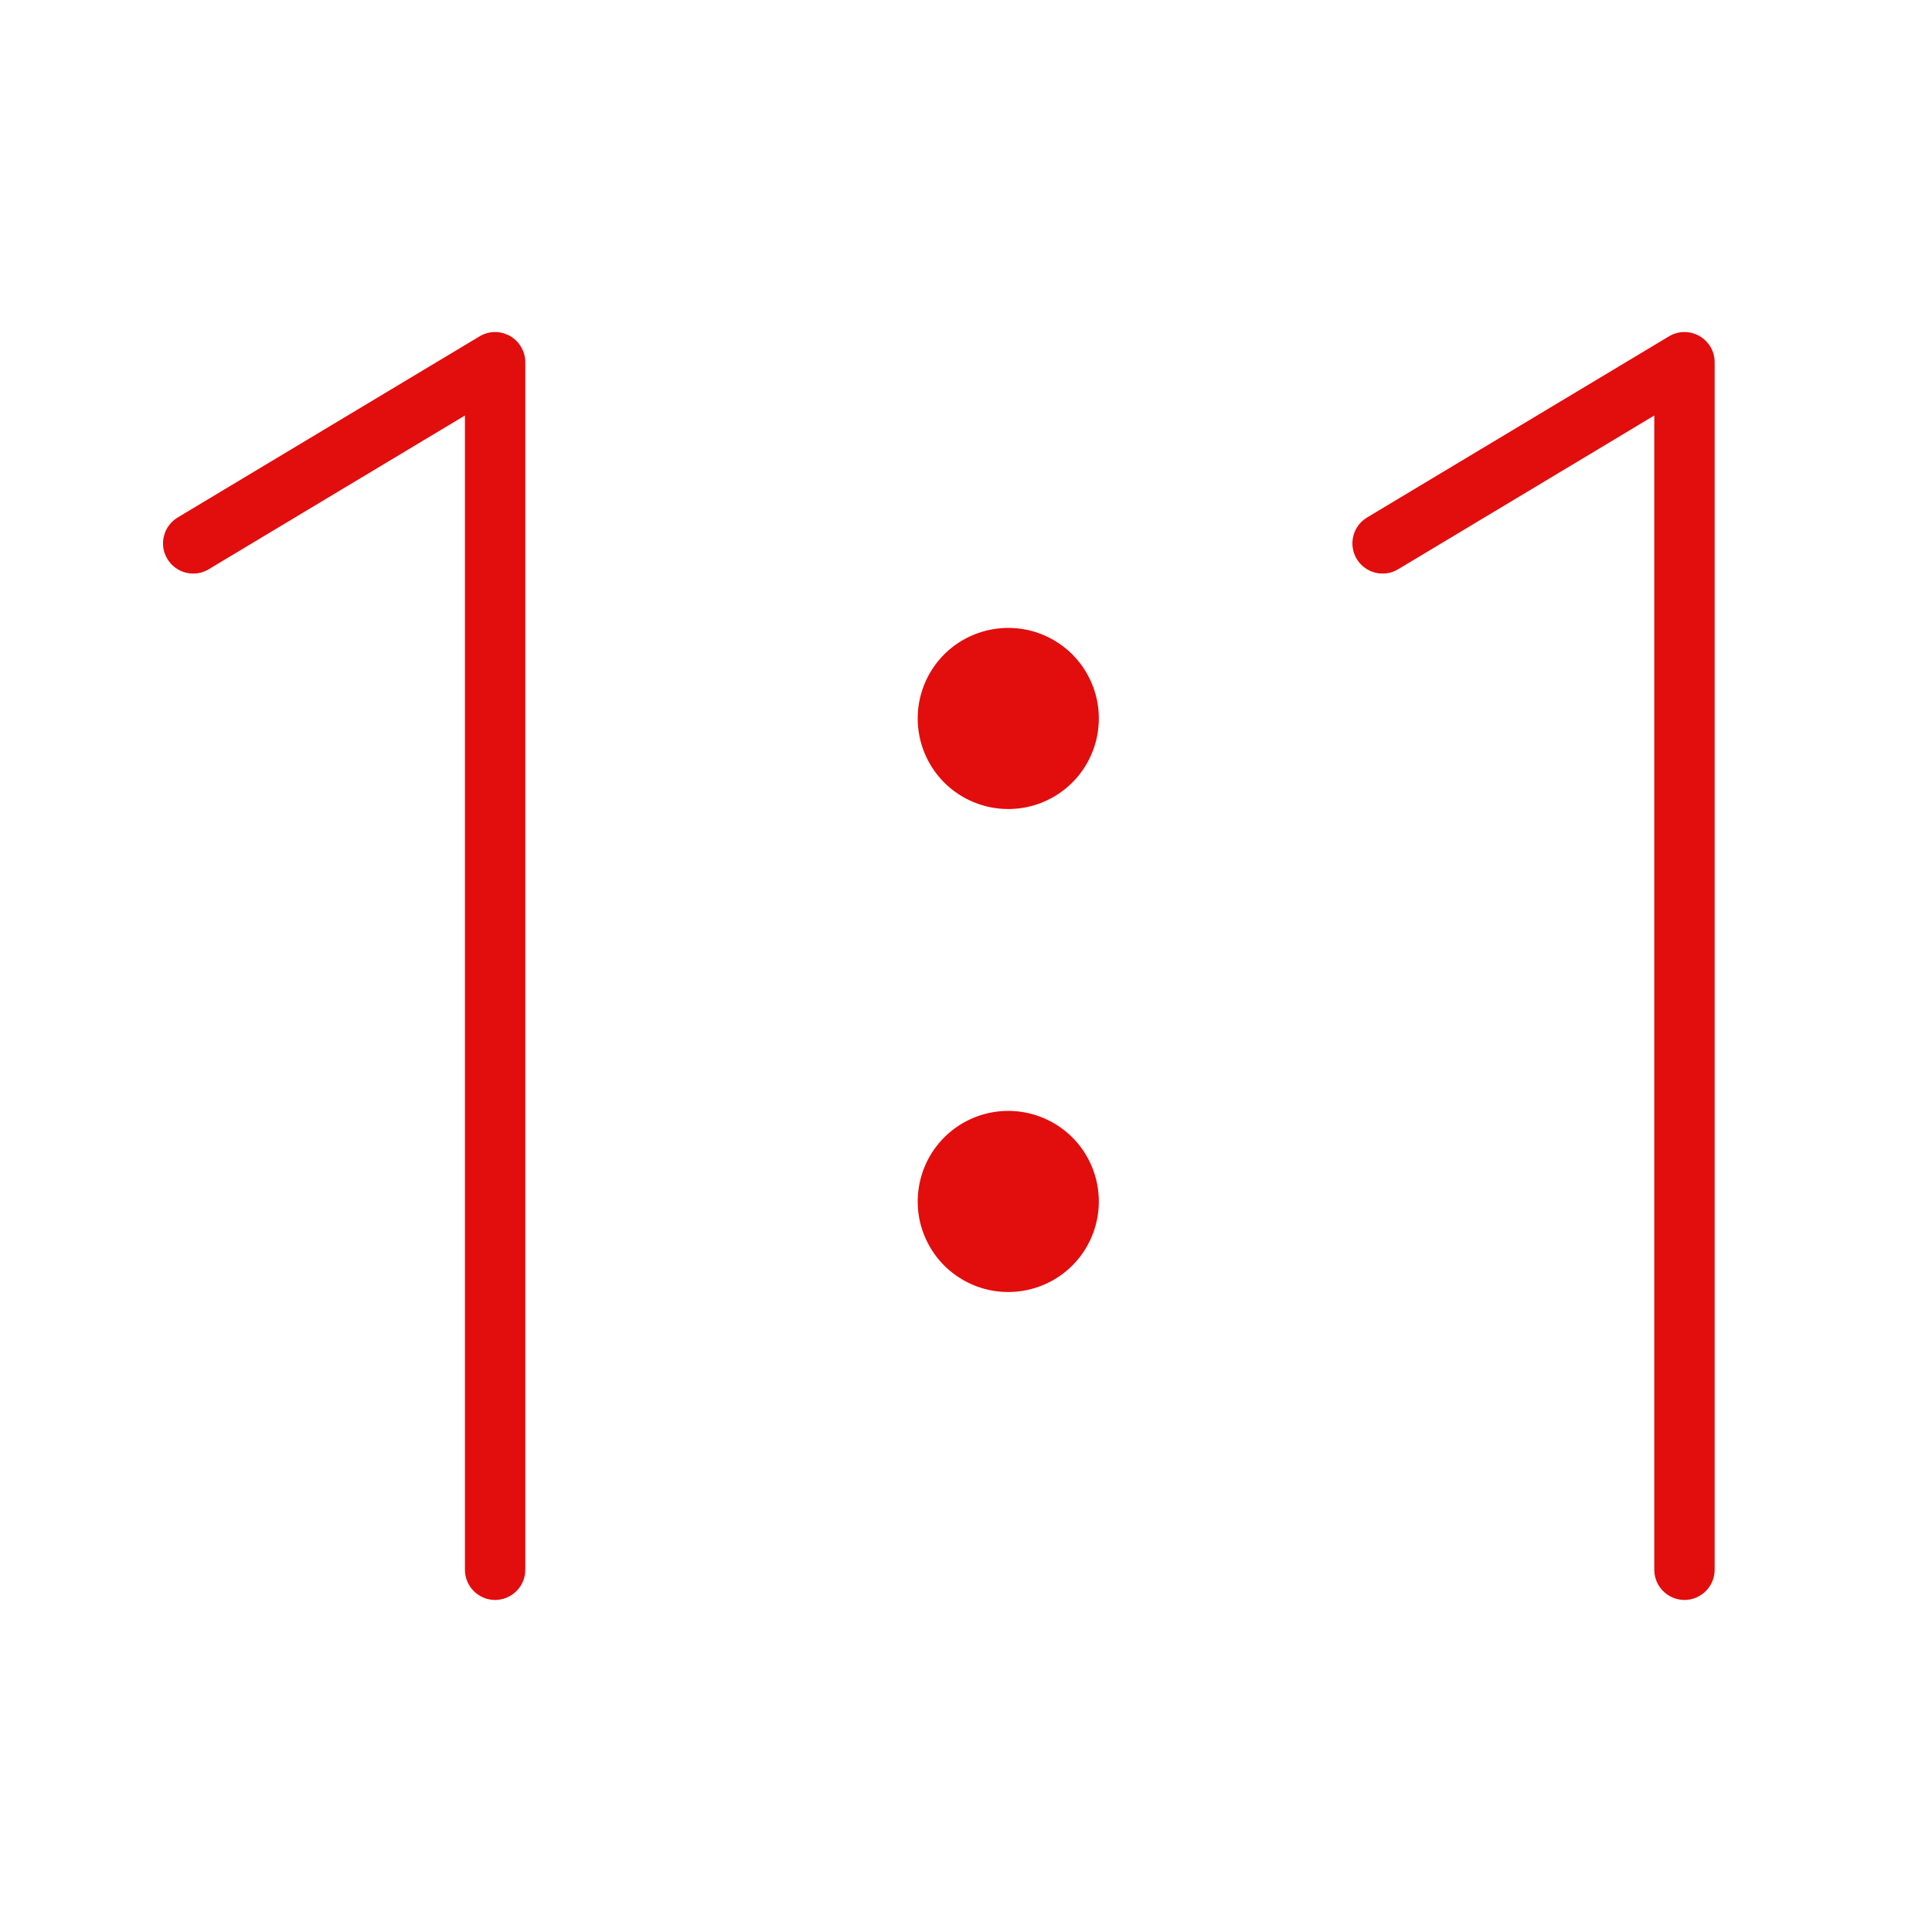 <svg xmlns="http://www.w3.org/2000/svg" width="28" height="28" viewBox="0 0 28 28" fill="none">
    <path
        d="M7.613 5.25V22.75C7.613 22.866 7.567 22.977 7.485 23.059C7.402 23.141 7.291 23.188 7.175 23.188C7.059 23.188 6.948 23.141 6.866 23.059C6.784 22.977 6.738 22.866 6.738 22.75V6.022L3.025 8.25C2.976 8.28 2.922 8.299 2.865 8.308C2.808 8.316 2.75 8.313 2.694 8.3C2.582 8.271 2.485 8.2 2.425 8.1C2.365 8.001 2.347 7.882 2.376 7.769C2.404 7.656 2.475 7.56 2.575 7.5L6.95 4.875C7.016 4.835 7.092 4.813 7.169 4.812C7.247 4.811 7.323 4.831 7.391 4.869C7.458 4.907 7.514 4.963 7.553 5.03C7.592 5.096 7.613 5.173 7.613 5.25Z"
        fill="#E20D0D" />
    <path
        d="M24.85 5.25V22.75C24.85 22.866 24.804 22.977 24.722 23.059C24.64 23.141 24.529 23.188 24.413 23.188C24.297 23.188 24.185 23.141 24.103 23.059C24.021 22.977 23.975 22.866 23.975 22.75V6.022L20.263 8.25C20.214 8.28 20.159 8.299 20.102 8.308C20.045 8.316 19.987 8.313 19.932 8.3C19.819 8.271 19.722 8.2 19.662 8.1C19.603 8.001 19.585 7.882 19.613 7.769C19.641 7.656 19.713 7.56 19.812 7.5L24.187 4.875C24.254 4.835 24.329 4.813 24.407 4.812C24.484 4.811 24.561 4.831 24.628 4.869C24.695 4.907 24.752 4.963 24.791 5.03C24.83 5.096 24.85 5.173 24.85 5.25Z"
        fill="#E20D0D" />
    <path
        d="M14.613 11.725C14.872 11.725 15.126 11.648 15.342 11.504C15.558 11.36 15.726 11.155 15.825 10.915C15.925 10.675 15.95 10.411 15.9 10.156C15.849 9.902 15.724 9.668 15.541 9.484C15.357 9.301 15.123 9.176 14.869 9.125C14.614 9.075 14.35 9.101 14.11 9.2C13.87 9.299 13.665 9.467 13.521 9.683C13.377 9.899 13.3 10.153 13.3 10.412C13.3 10.761 13.438 11.094 13.684 11.341C13.931 11.587 14.264 11.725 14.613 11.725ZM14.613 16.1C14.353 16.1 14.099 16.177 13.883 16.321C13.668 16.465 13.499 16.67 13.4 16.91C13.301 17.15 13.275 17.414 13.325 17.669C13.376 17.923 13.501 18.157 13.684 18.341C13.868 18.524 14.102 18.649 14.357 18.7C14.611 18.75 14.875 18.724 15.115 18.625C15.355 18.526 15.56 18.358 15.704 18.142C15.848 17.926 15.925 17.672 15.925 17.413C15.925 17.064 15.787 16.73 15.541 16.484C15.294 16.238 14.961 16.1 14.613 16.1Z"
        fill="#E20D0D" />
</svg>